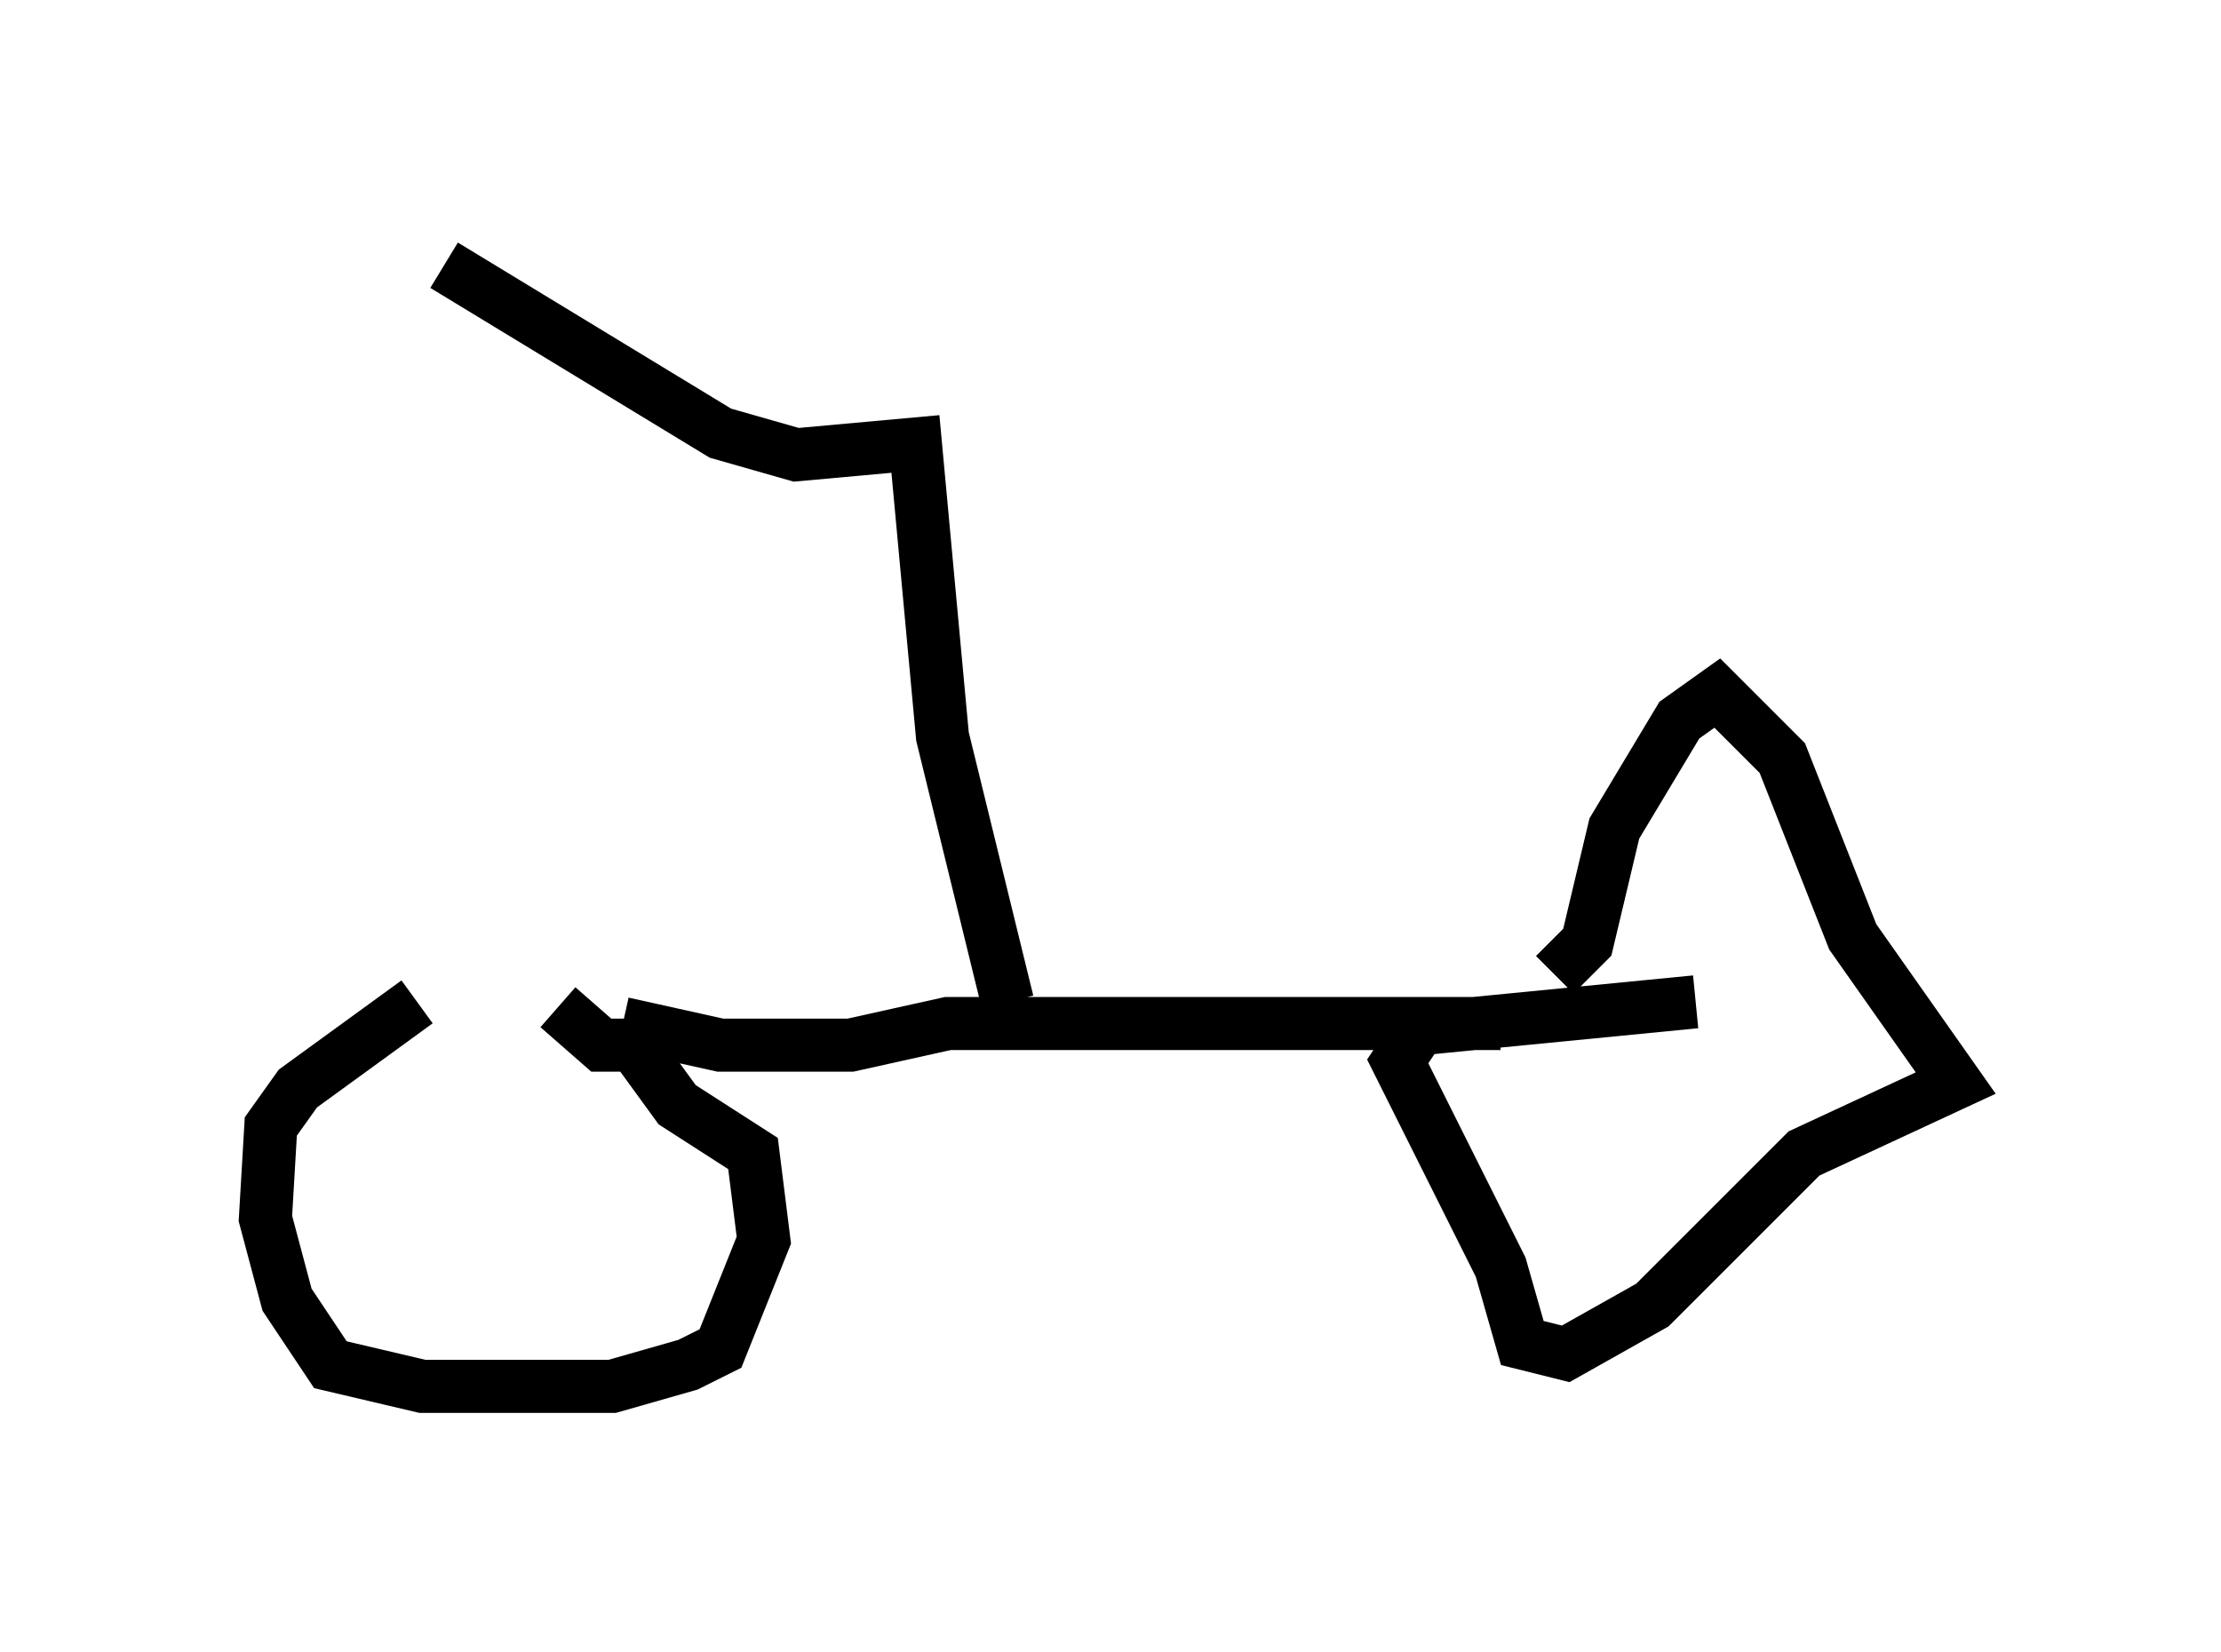<?xml version="1.0" encoding="utf-8" ?>
<svg baseProfile="full" height="31.131" version="1.1" width="41.85" xmlns="http://www.w3.org/2000/svg" xmlns:ev="http://www.w3.org/2001/xml-events" xmlns:xlink="http://www.w3.org/1999/xlink"><defs /><rect fill="white" height="31.131" width="41.85" x="0" y="0" /><path d="M10.717, 18.373 m-2.858, 0.51 l-2.246, 1.633 -0.51, 0.715 l-0.102, 1.735 0.408, 1.531 l0.817, 1.225 1.735, 0.408 l3.573, 0.0 1.429, -0.408 l0.613, -0.306 0.817, -2.042 l-0.204, -1.633 -1.429, -0.919 l-0.817, -1.123 -0.613, 0.0 l-0.817, -0.715 m21.438, -0.102 l-5.206, 0.51 -0.408, 0.613 l1.94, 3.879 0.408, 1.429 l0.817, 0.204 1.633, -0.919 l2.858, -2.858 2.858, -1.327 l-1.94, -2.756 -1.327, -3.369 l-1.225, -1.225 -0.715, 0.51 l-1.225, 2.042 -0.51, 2.144 l-0.613, 0.613 m-1.021, 0.919 l-10.413, 0.0 -1.838, 0.408 l-2.45, 0.0 -1.838, -0.408 m7.248, -0.408 l-1.225, -5.002 -0.51, -5.513 l-2.246, 0.204 -1.429, -0.408 l-5.206, -3.165 " fill="none" stroke="black" stroke-width="1" /></svg>
